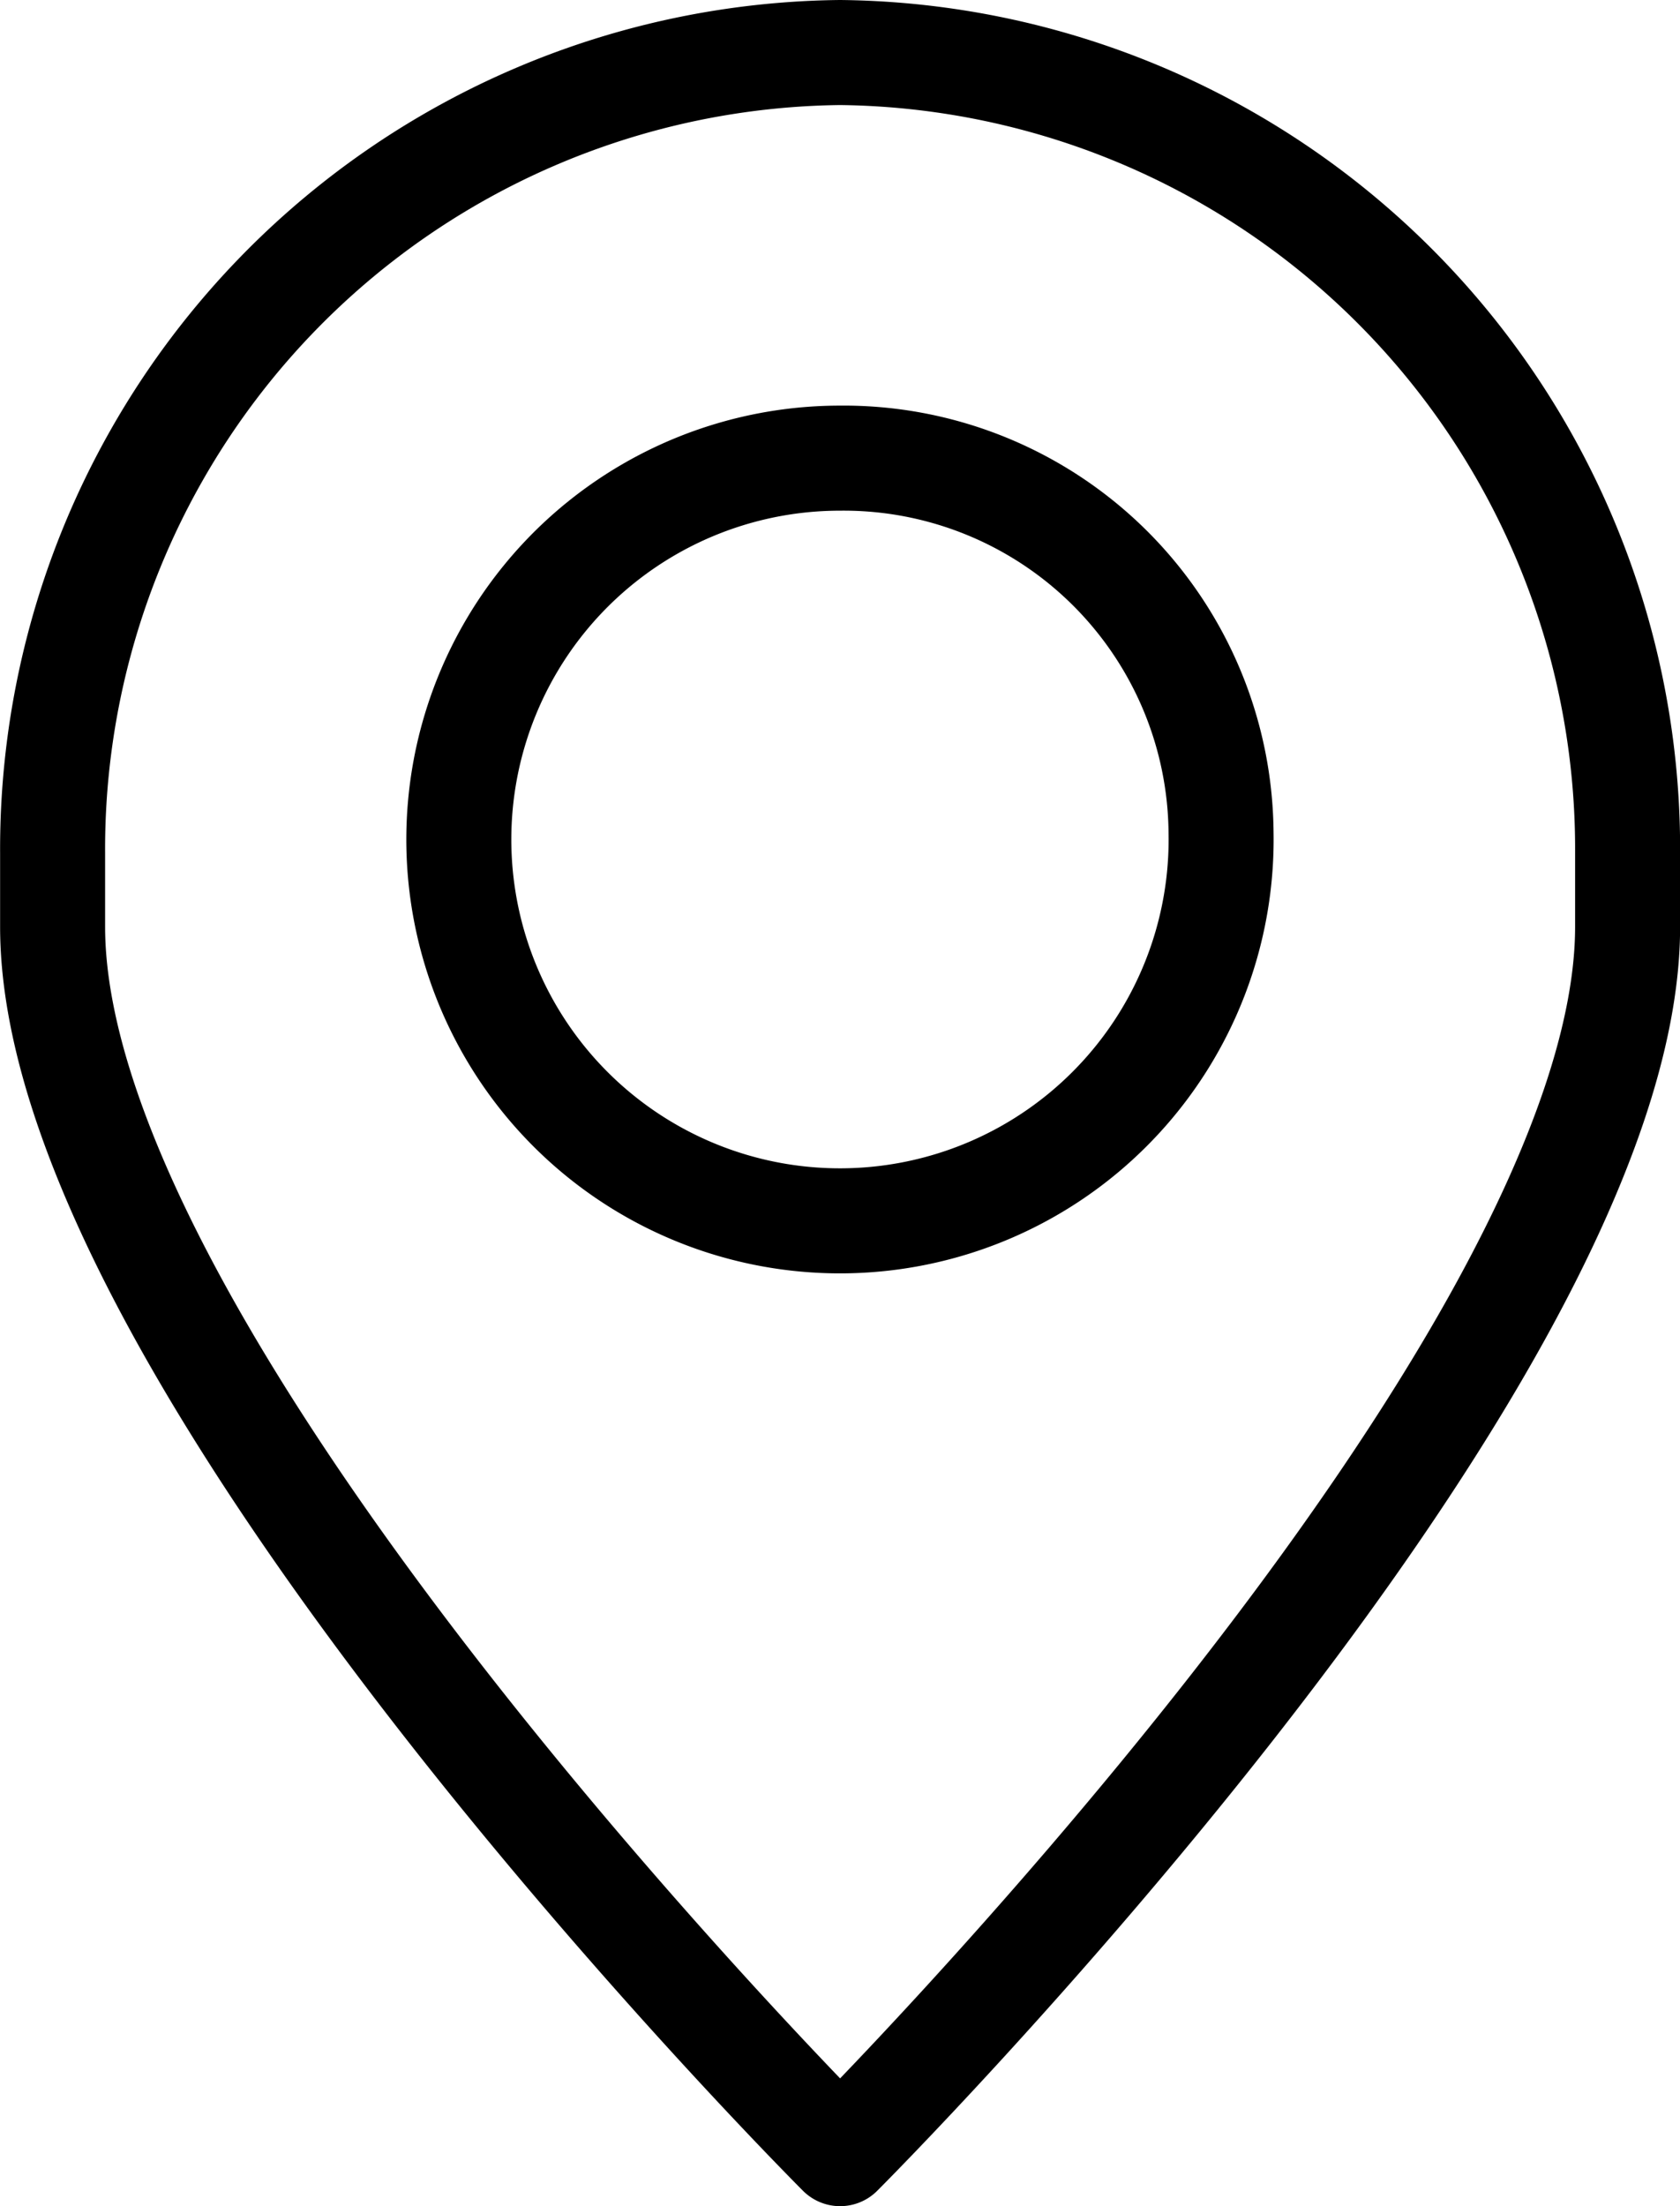 <svg xmlns="http://www.w3.org/2000/svg" width="16" height="21" viewBox="0 0 16 21">
    <defs>
        <style>
            .cls-1{fill:none;stroke:#000;stroke-linecap:round;stroke-linejoin:round}
        </style>
    </defs>
    <g id="btn_store" transform="translate(.5 .5)">
        <path id="패스_94" d="M9 21.5S1.5 14.009 1.5 9.821v-.705A7.581 7.581 0 0 1 9 1.5a7.581 7.581 0 0 1 7.5 7.616v.705C16.5 14.009 9 21.5 9 21.5z" class="cls-1" transform="translate(-1.499 -1.5)"/>
        <path id="패스_95" d="M19.432 15.917a3.63 3.63 0 1 1-3.632-3.558 3.594 3.594 0 0 1 3.632 3.558z" class="cls-1" transform="translate(-8.303 -8.498)"/>
    </g>
</svg>
